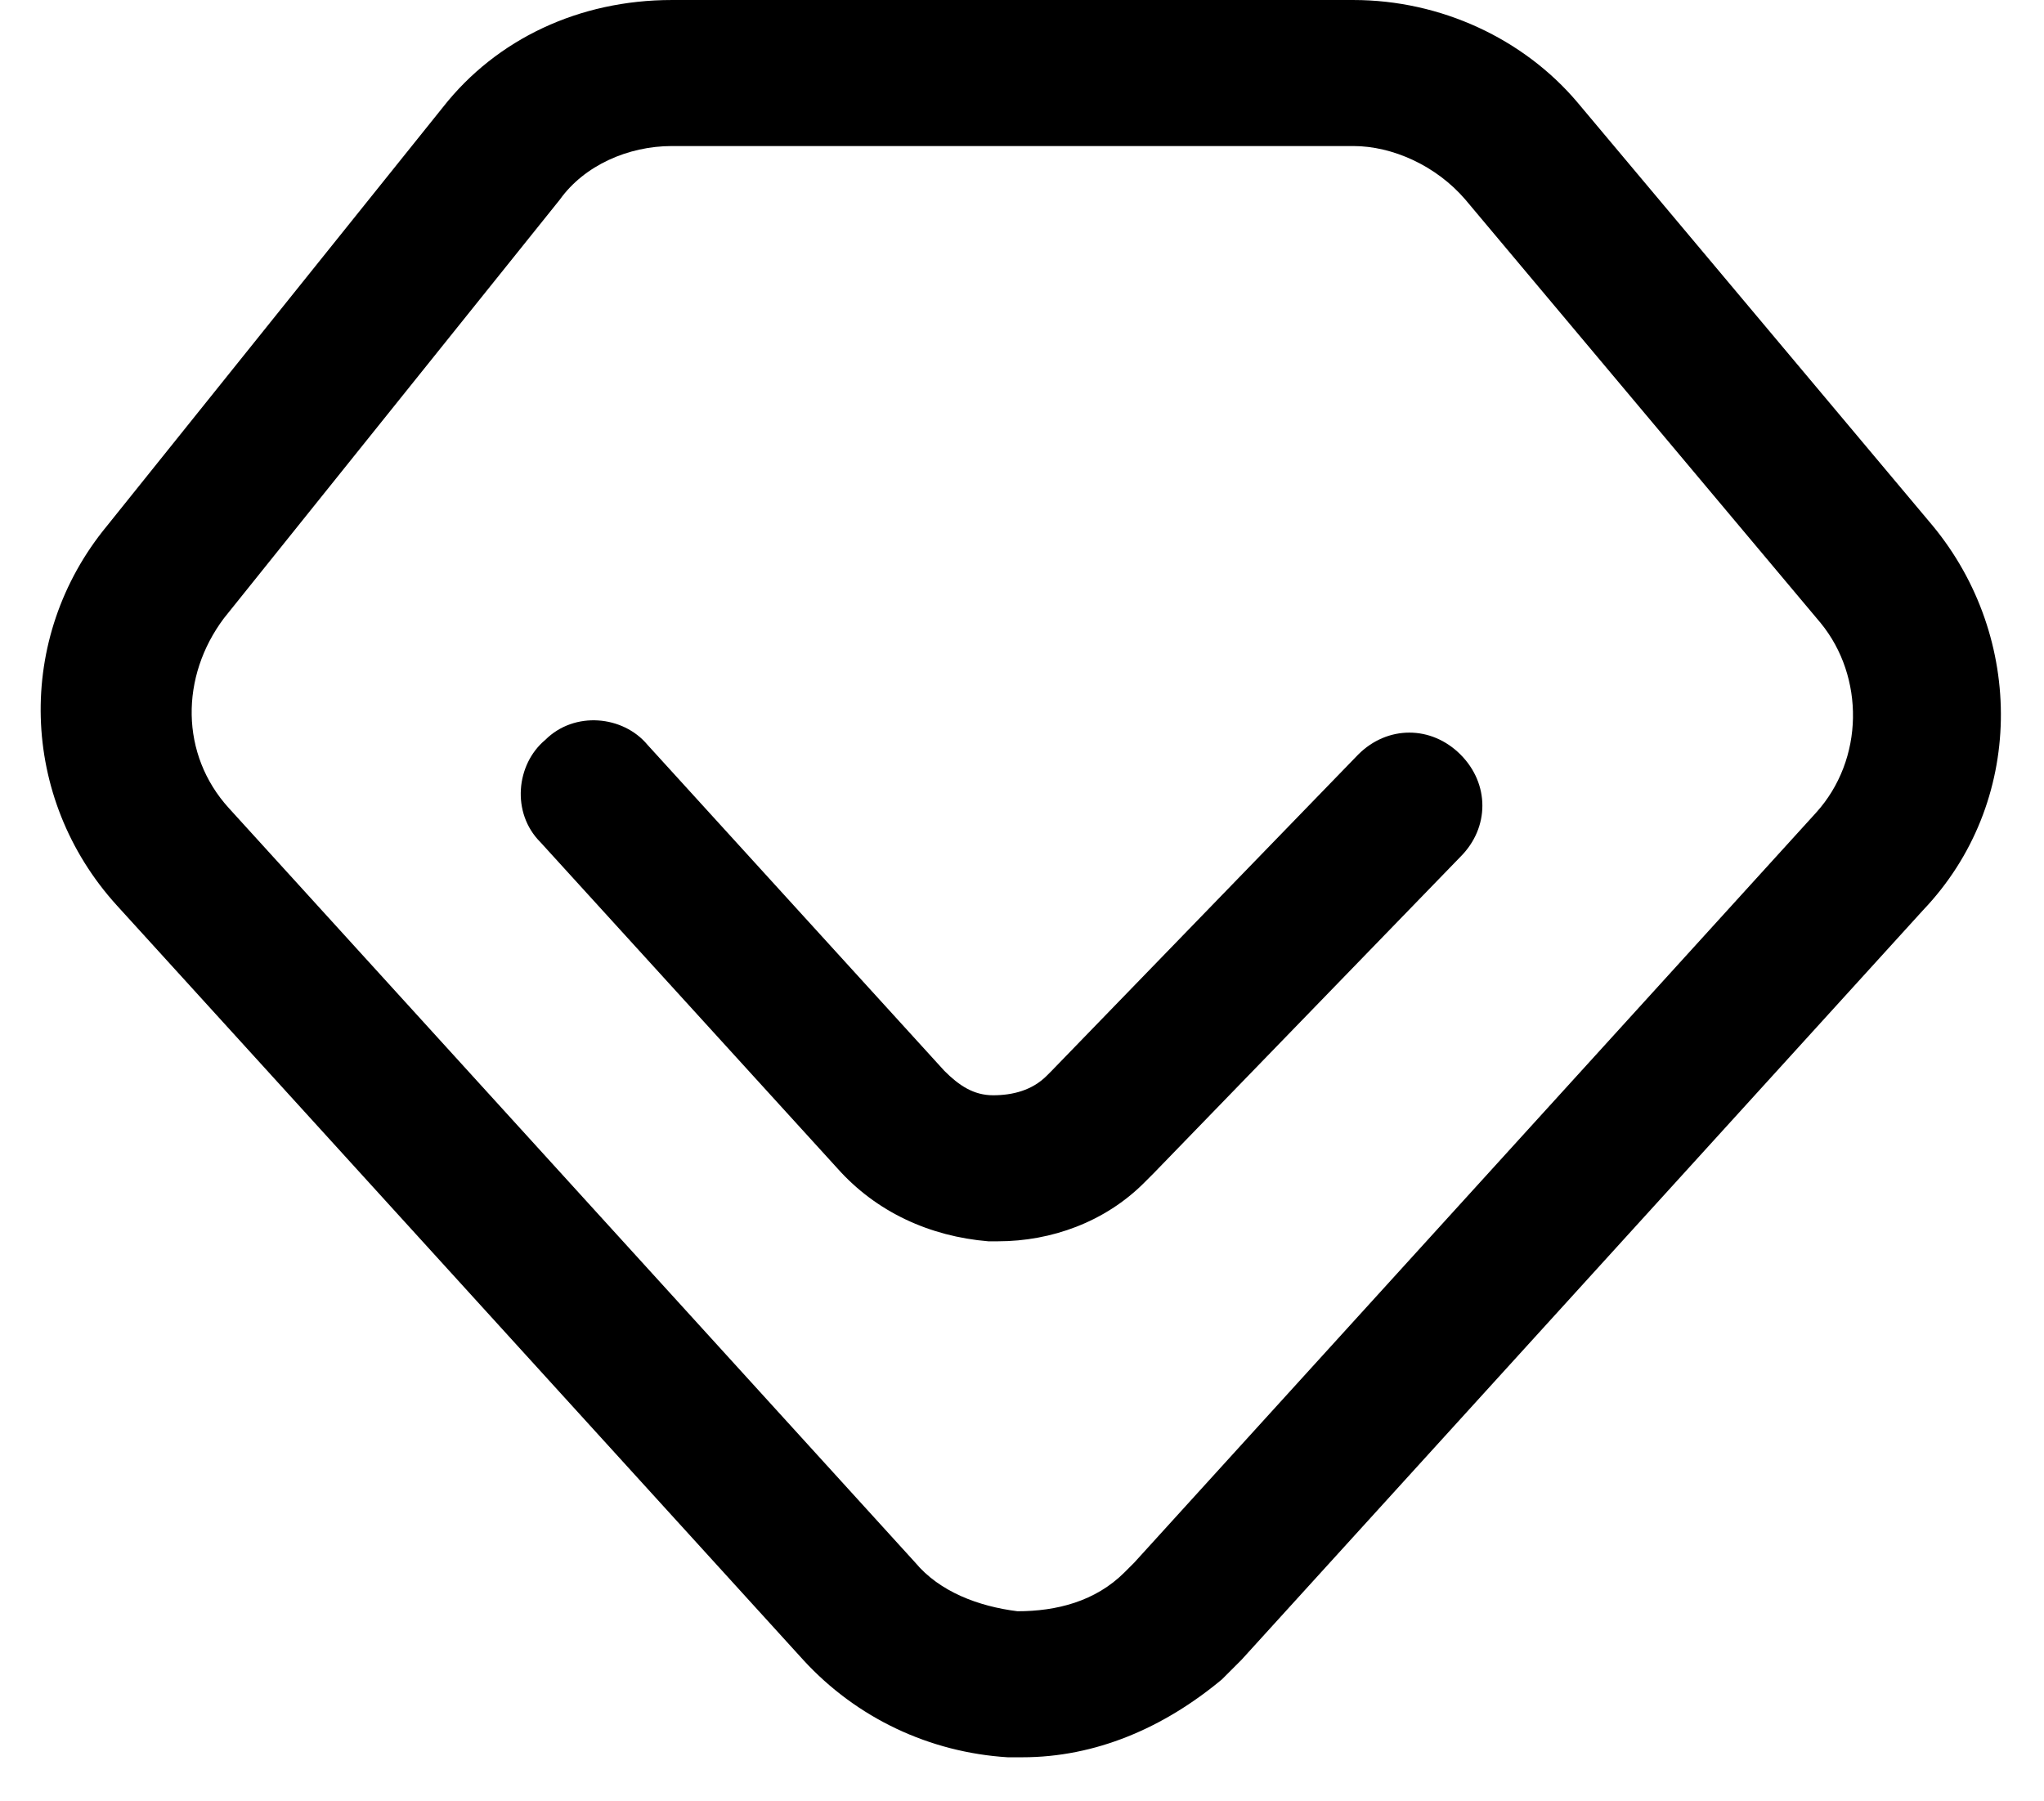 <?xml version="1.0" standalone="no"?><!DOCTYPE svg PUBLIC "-//W3C//DTD SVG 1.1//EN" "http://www.w3.org/Graphics/SVG/1.1/DTD/svg11.dtd"><svg class="icon" width="200px" height="176.25px" viewBox="0 0 1162 1024" version="1.1" xmlns="http://www.w3.org/2000/svg"><path d="M581.189 999.092h-8.303c-44.281-2.768-85.795-22.141-116.238-55.351L66.422 514.768c-55.351-60.886-58.119-152.216-5.535-215.87l190.962-238.011C282.292 22.141 329.341 0 381.924 0h387.459c49.816 0 96.865 22.141 127.308 58.119l202.032 240.778c52.584 63.654 52.584 157.751-5.535 218.638l-387.459 426.205-11.07 11.07c-33.211 27.676-71.957 44.281-113.47 44.281zM381.924 83.027c-24.908 0-49.816 11.07-63.654 30.443l-190.962 238.011c-24.908 33.211-24.908 77.492 2.768 107.935l390.227 428.973c13.838 16.605 35.978 24.908 58.119 27.676 22.141 0 44.281-5.535 60.886-22.141l5.535-5.535 387.459-426.205c27.676-30.443 27.676-77.492 2.768-107.935l-202.032-240.778c-16.605-19.373-41.514-30.443-63.654-30.443h-387.459zM567.351 705.73h-5.535c-33.211-2.768-63.654-16.605-85.795-41.514l-168.822-185.427c-16.605-16.605-13.838-44.281 2.768-58.119 16.605-16.605 44.281-13.838 58.119 2.768l168.822 185.427c8.303 8.303 16.605 13.838 27.676 13.838s22.141-2.768 30.443-11.07l2.768-2.768 174.357-179.892c16.605-16.605 41.514-16.605 58.119 0 16.605 16.605 16.605 41.514 0 58.119l-174.357 179.892-5.535 5.535c-22.141 22.141-52.584 33.211-83.027 33.211z" /></svg>